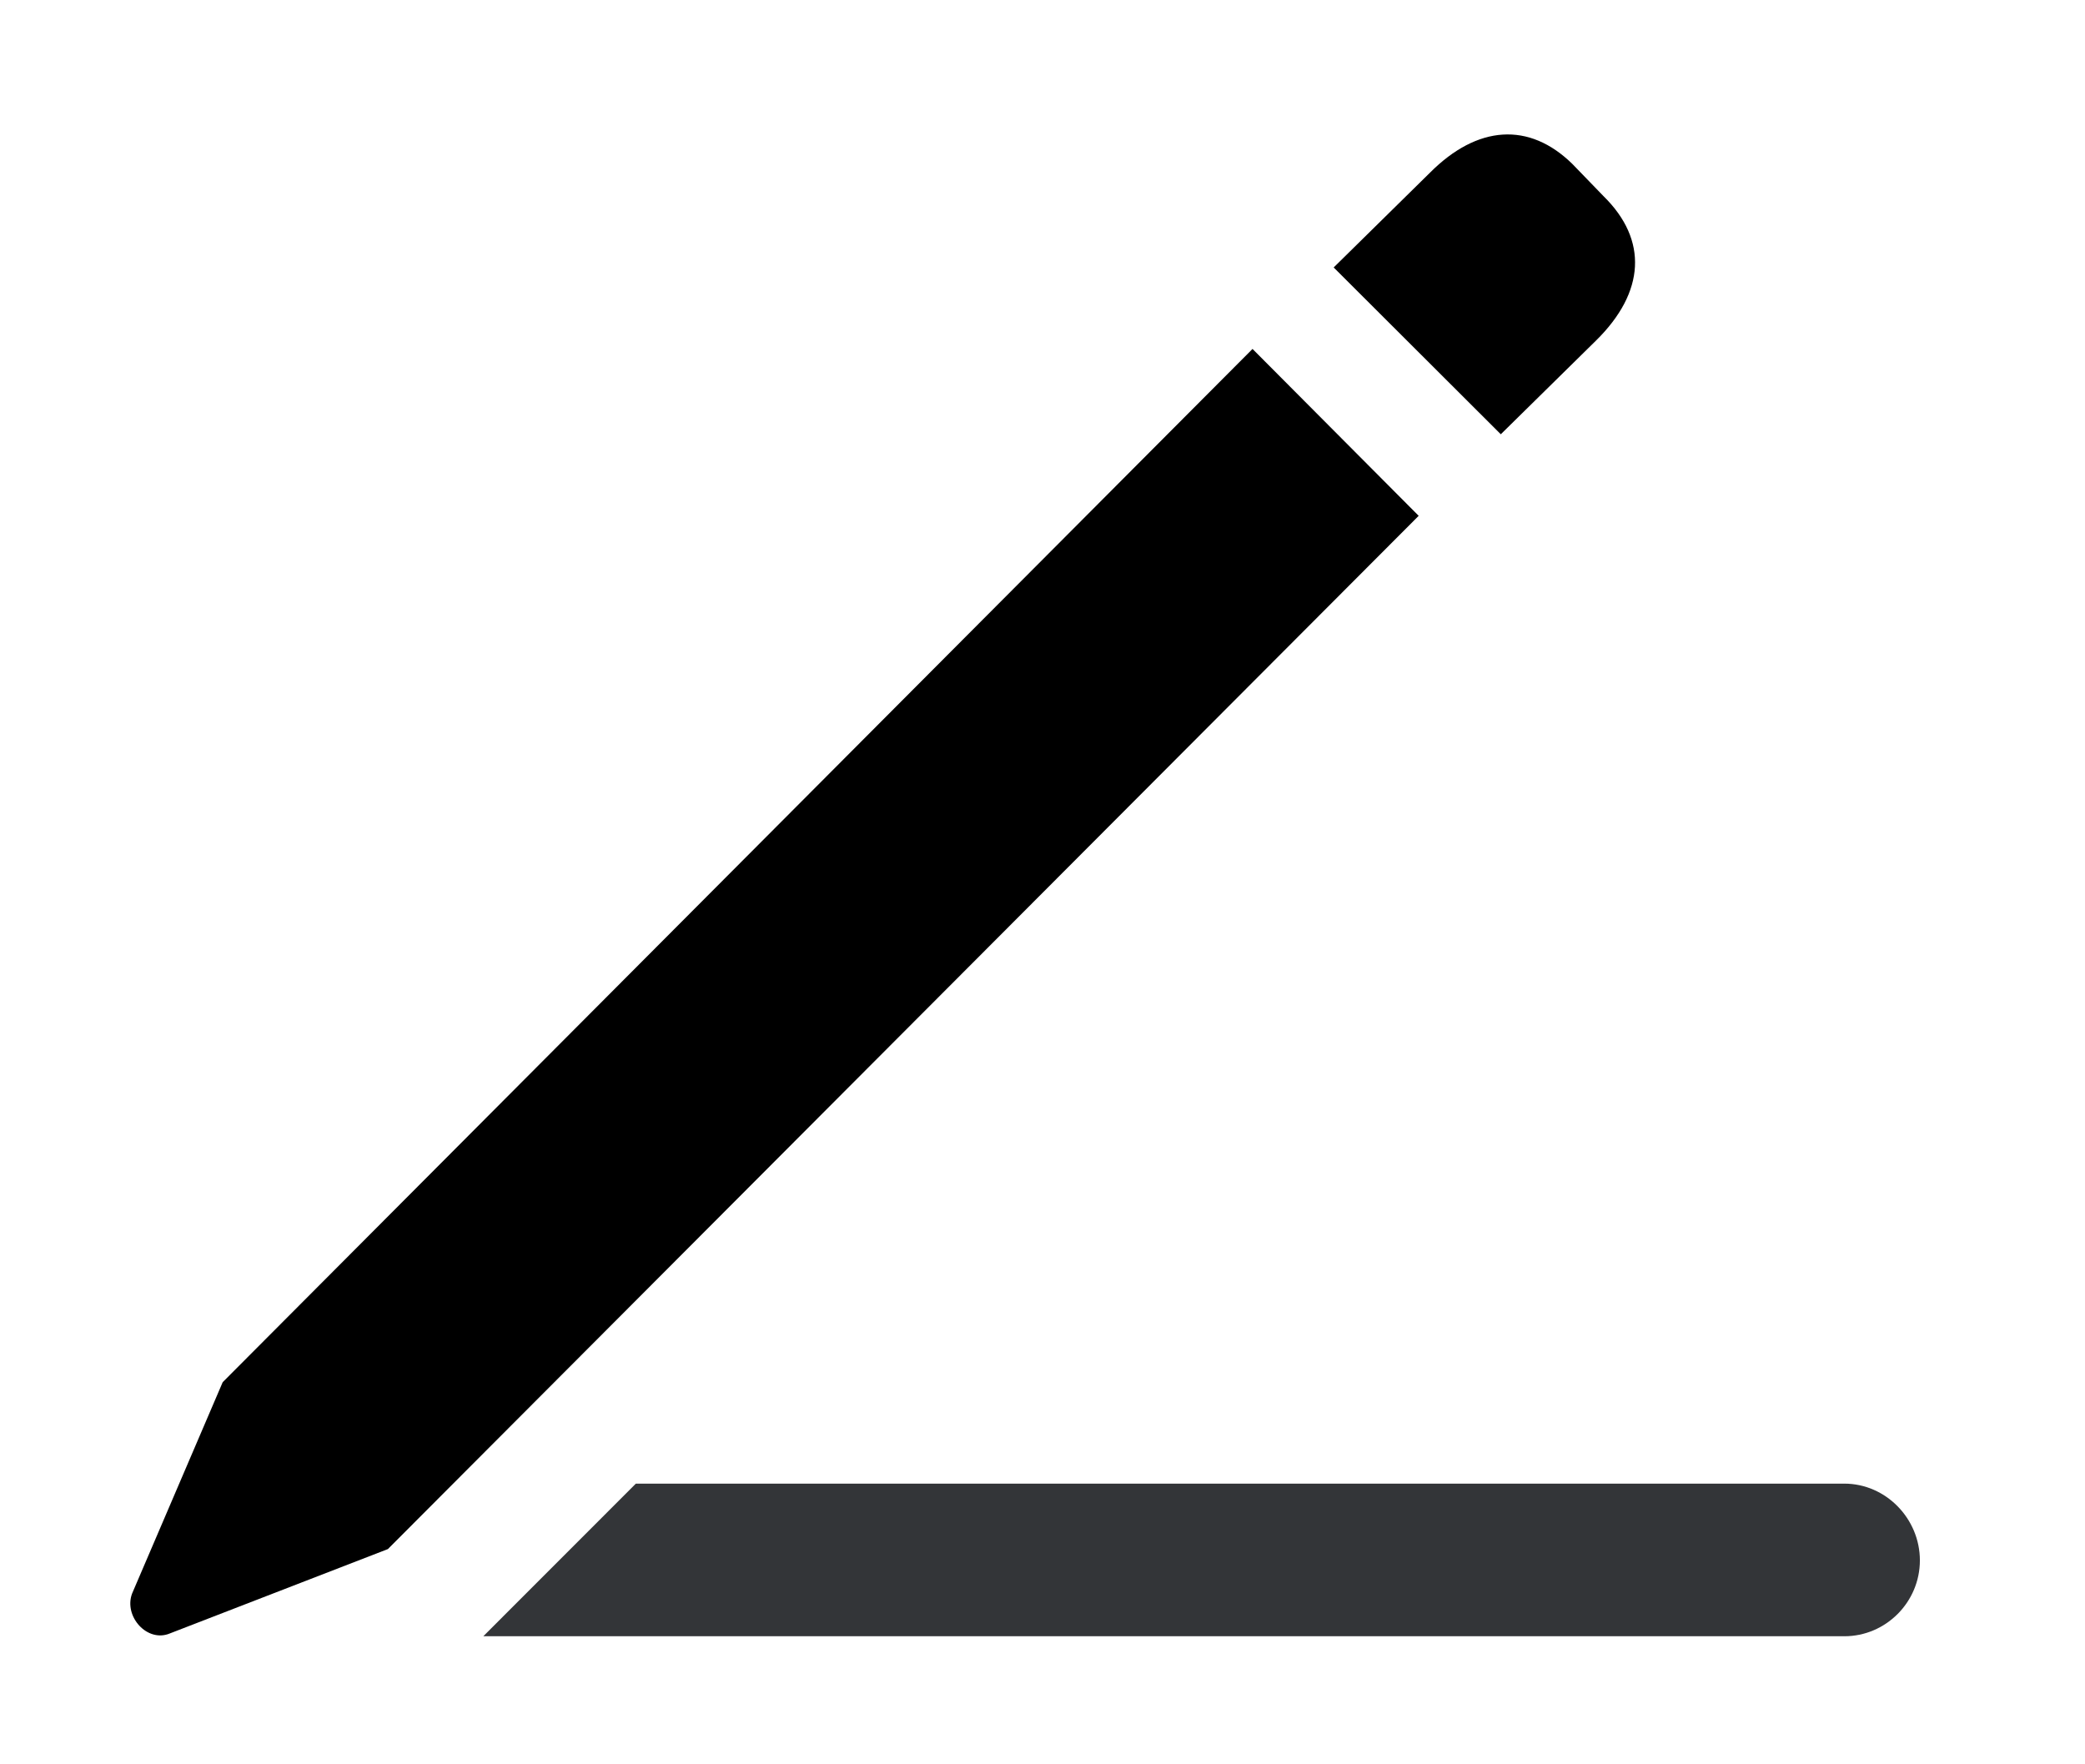 <svg width="26" height="22" viewBox="0 0 26 22" fill="current" xmlns="http://www.w3.org/2000/svg">
<g clip-path="url(#clip0_369_1150)">
<path d="M23.941 19.457C23.941 19.977 23.517 20.403 22.999 20.403H6.027L7.929 18.5H22.999C23.517 18.5 23.941 18.937 23.941 19.457Z" fill="#333538"/>
<path d="M4.837 19.316L17.691 6.432L15.619 4.351L2.777 17.235L1.647 19.871C1.541 20.155 1.835 20.486 2.118 20.368L4.837 19.316ZM18.715 5.415L19.904 4.245C20.516 3.642 20.551 2.992 19.998 2.448L19.609 2.046C19.068 1.514 18.421 1.562 17.832 2.153L16.631 3.335L18.715 5.415Z" fill="current"/>
</g>
<defs>
<clipPath id="clip0_369_1150">
<rect width="26" height="22" fill="white"/>
</clipPath>
</defs>
</svg>
